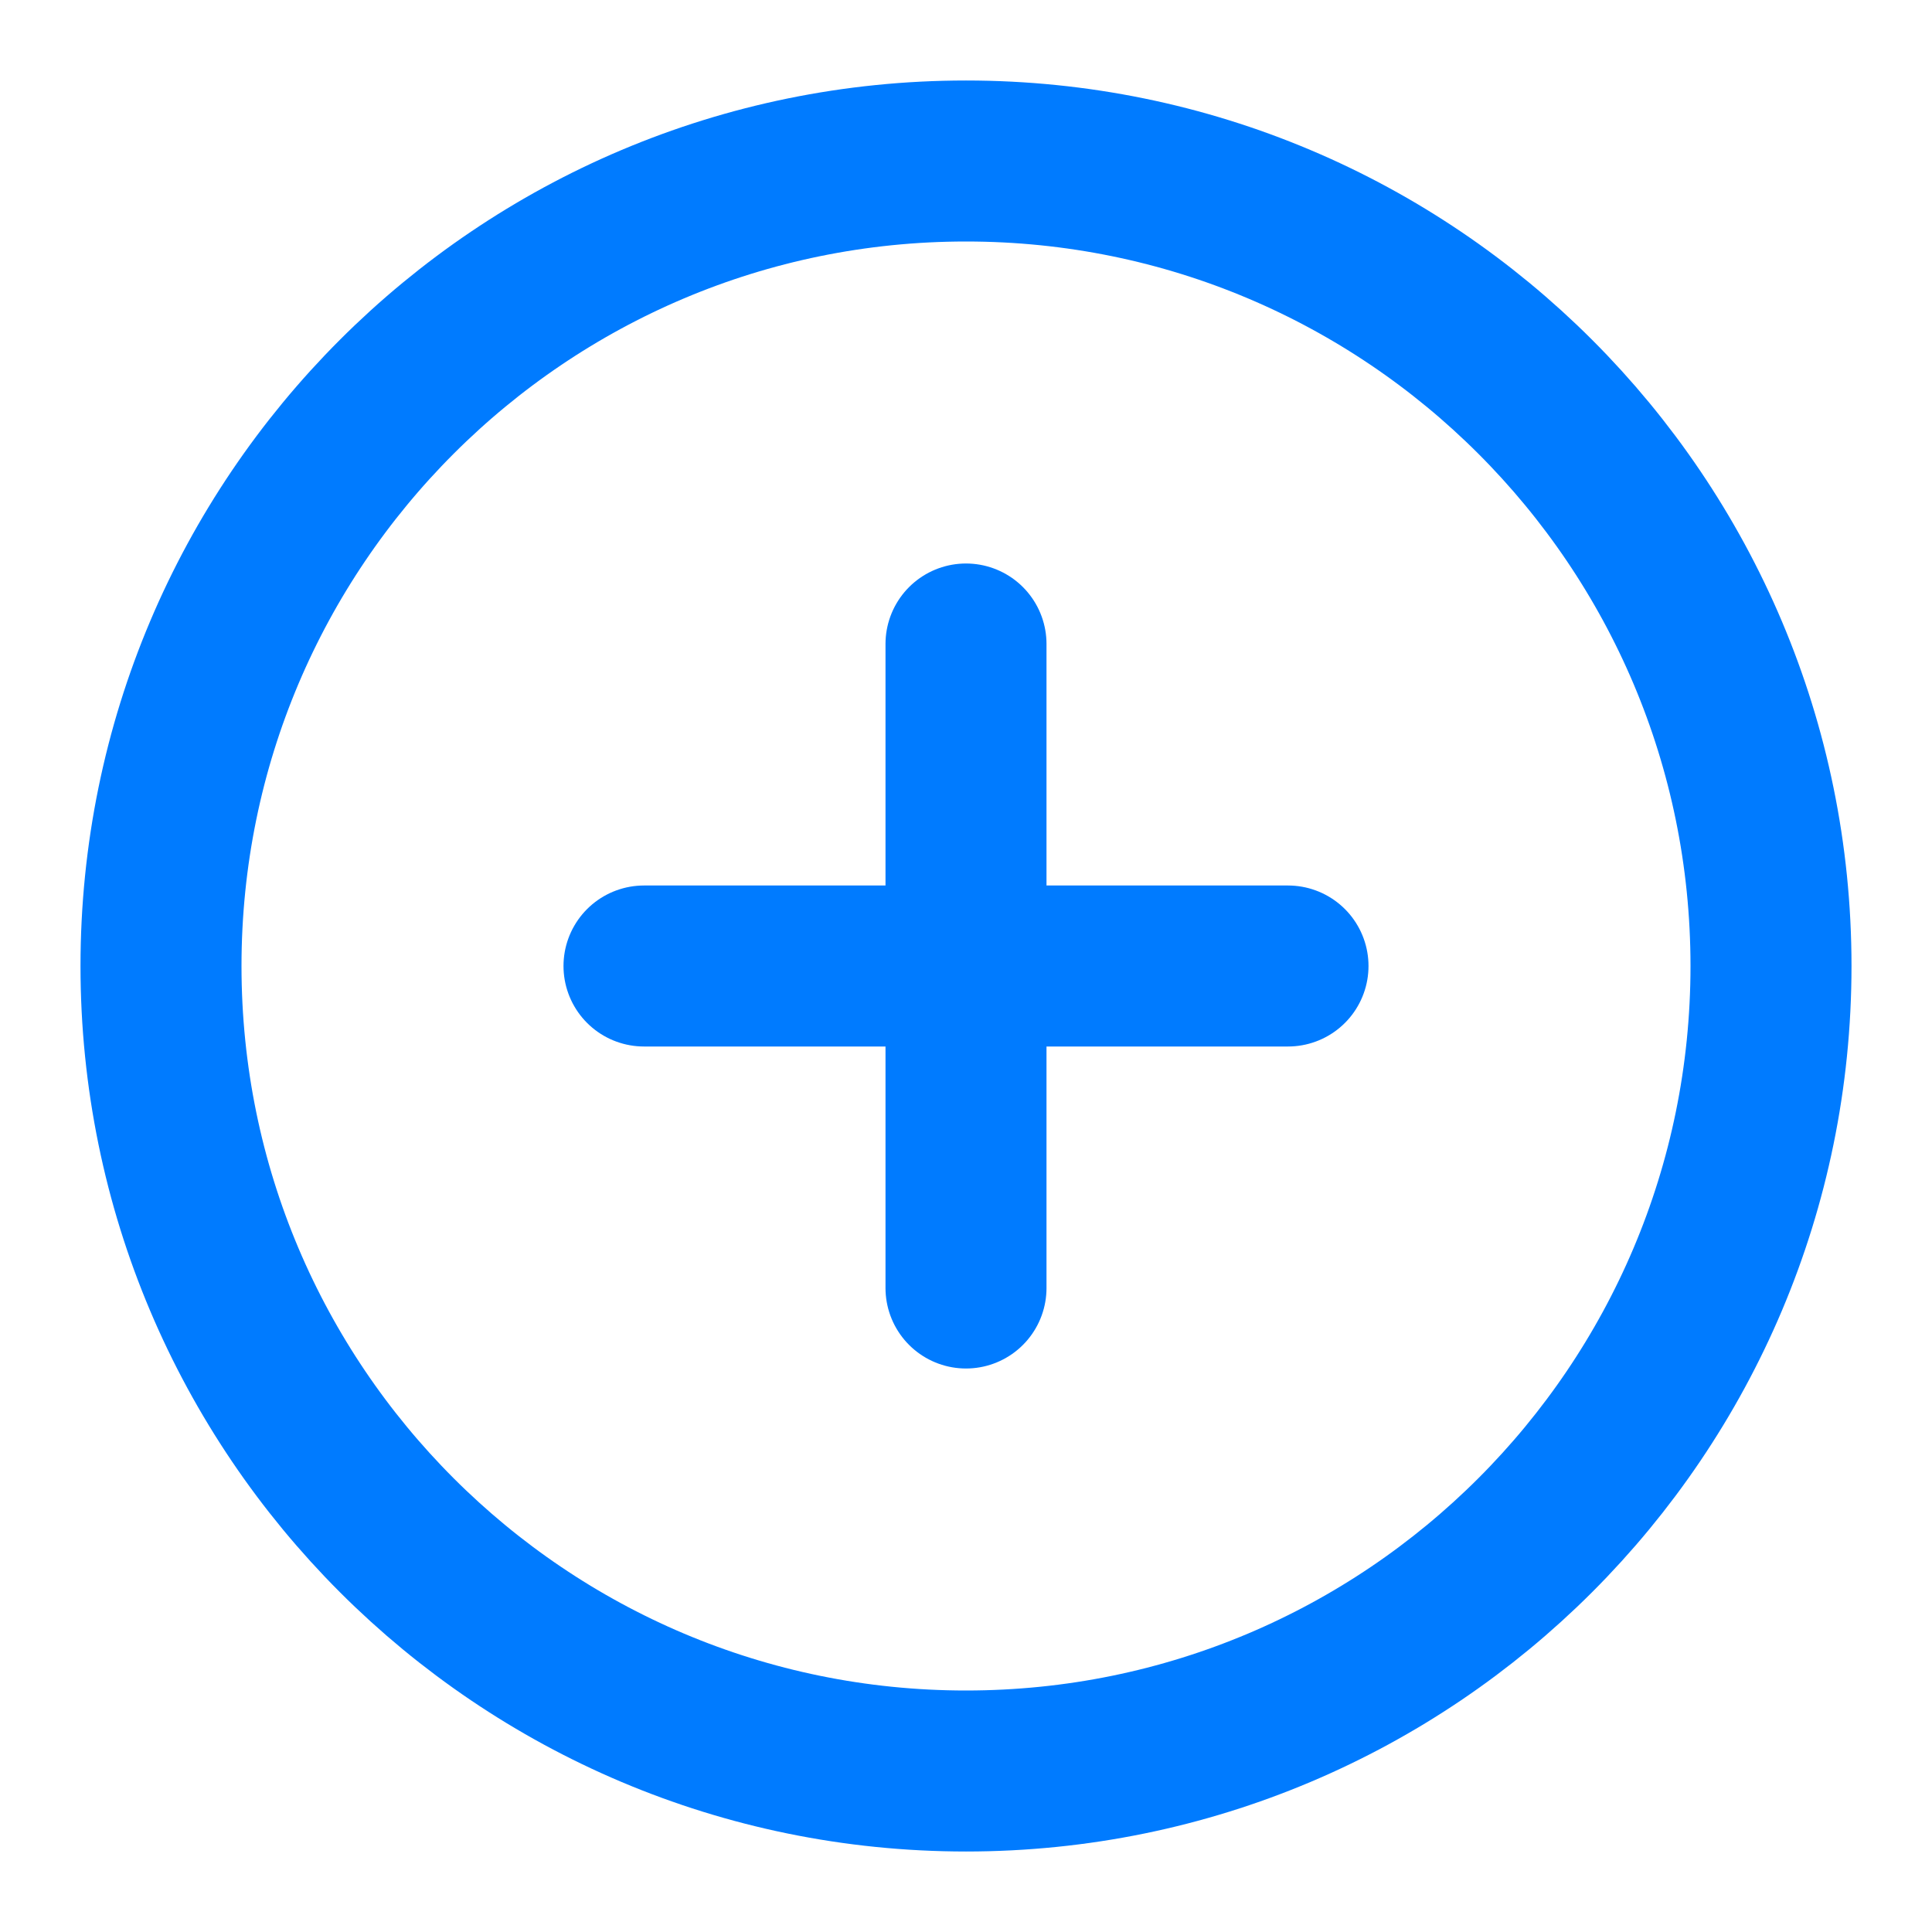 <svg width="24" height="24" viewBox="0 0 24 24" fill="none" xmlns="http://www.w3.org/2000/svg">
<path d="M12 22C17.523 22 22 17.523 22 12C22 6.477 17.523 2 12 2C6.477 2 2 6.477 2 12C2 17.523 6.477 22 12 22Z" stroke="#007BFF" stroke-width="2" stroke-linecap="round" stroke-linejoin="round"/>
<path d="M12 8V16" stroke="#007BFF" stroke-width="2" stroke-linecap="round" stroke-linejoin="round"/>
<path d="M8 12H16" stroke="#007BFF" stroke-width="2" stroke-linecap="round" stroke-linejoin="round"/>
</svg>
